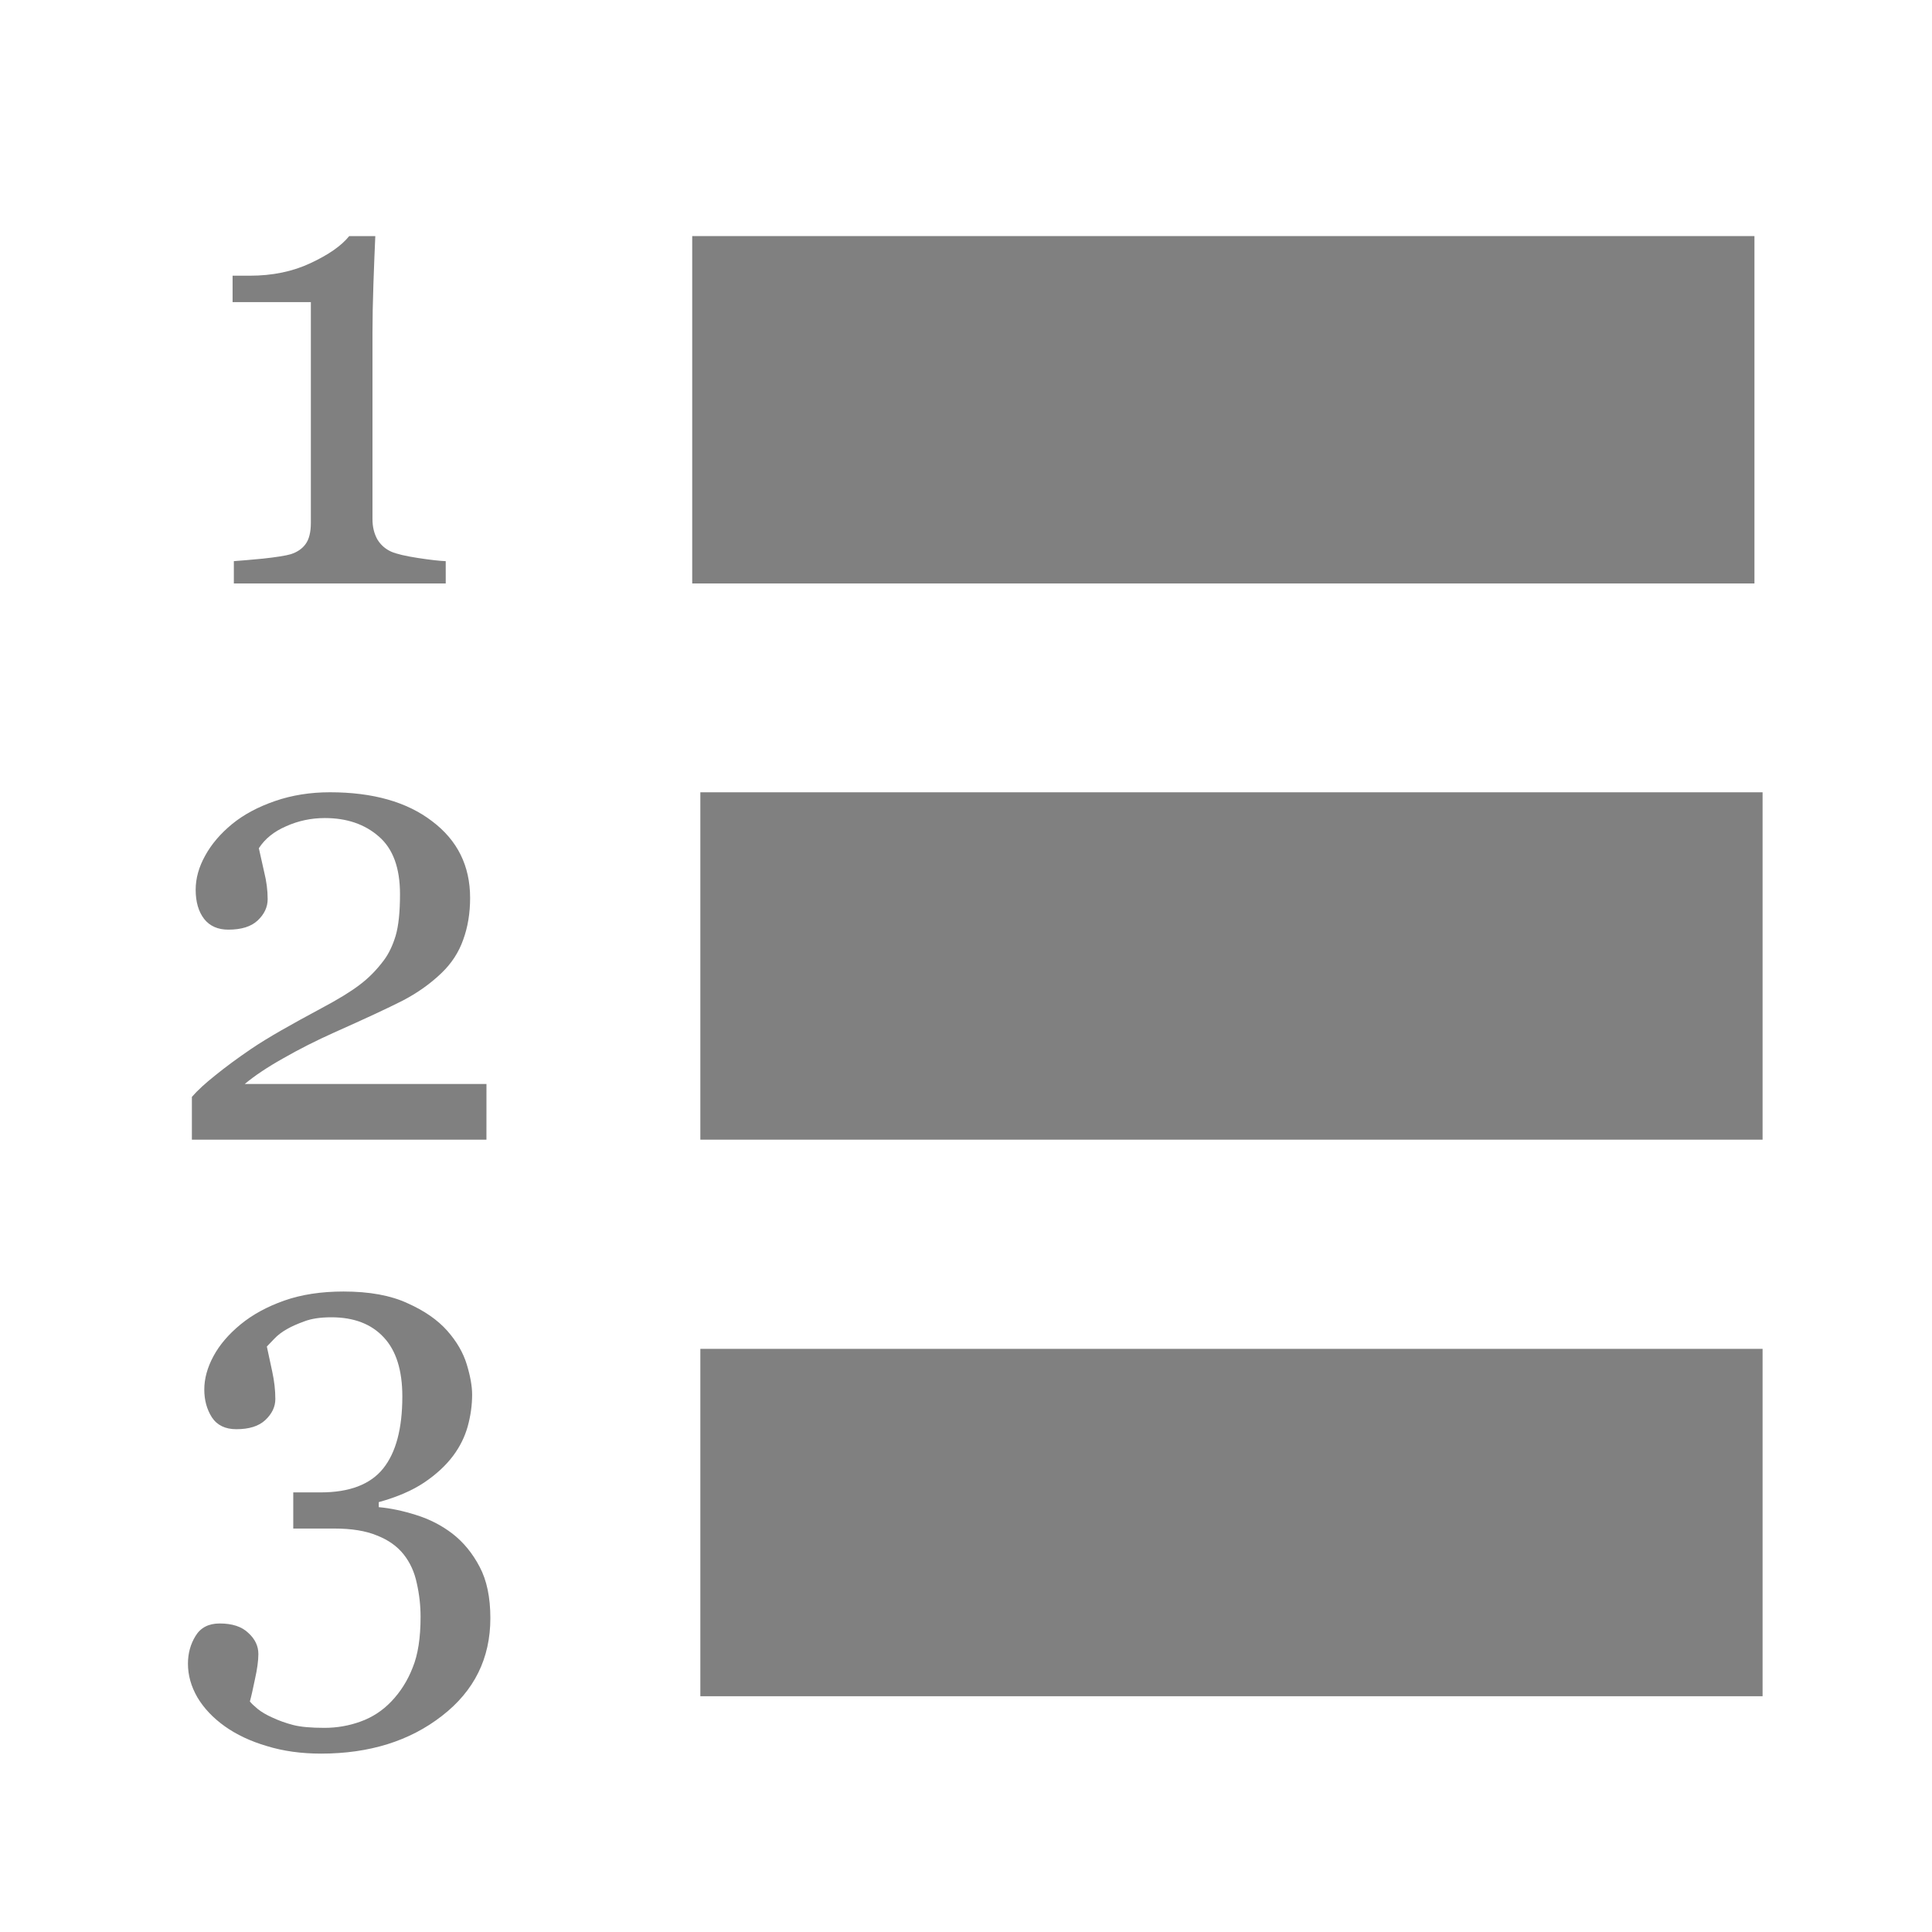 <svg xmlns="http://www.w3.org/2000/svg" height="1e3" width="1e3" version="1.1" viewBox="0 0 264.583 264.583">
 <g fill="#808080" transform="translate(0 -32.417)">
  <path d="m94.797 64.749h145.47v47.571h-145.47z"/>
  <path d="m95.911 140.92h145.47v47.572h-145.47z"/>
  <path d="m95.911 217.14h145.47v47.572h-145.47z"/>
  <g aria-label="1">
   <path d="m61.042 112.32h-29.017v-3.057q1.292-0.086 4.004-0.344 2.755-0.301 3.788-0.603 1.335-0.431 2.023-1.378 0.732-0.99 0.732-2.928v-30.22h-10.72v-3.616h2.368q4.65 0 8.309-1.722 3.702-1.722 5.295-3.702h3.573q-0.129 2.798-0.258 6.544-0.129 3.745-0.129 6.716v25.53q0 1.507 0.646 2.712 0.689 1.162 1.937 1.722 1.119 0.474 3.659 0.861 2.54 0.387 3.788 0.431z" stroke-width=".49px" fill="#808080"/>
  </g>
  <g aria-label="2">
   <path d="m66.617 188.49h-40.339v-5.855q1.162-1.335 3.229-2.971 2.067-1.679 4.908-3.616 1.722-1.162 4.133-2.54t5.468-3.014q3.401-1.808 5.209-3.186 1.851-1.378 3.358-3.401 0.99-1.335 1.593-3.315 0.603-2.023 0.603-5.726 0-5.381-2.885-7.878-2.885-2.54-7.405-2.54-2.798 0-5.295 1.119-2.497 1.076-3.745 3.014 0.301 1.378 0.732 3.272 0.474 1.894 0.474 3.702 0 1.636-1.378 2.928-1.335 1.248-4.004 1.248-2.153 0-3.315-1.464-1.162-1.507-1.162-4.004 0-2.325 1.292-4.65 1.292-2.368 3.702-4.348 2.368-1.937 5.855-3.143 3.487-1.205 7.534-1.205 8.826 0 13.992 3.961 5.209 3.918 5.209 10.505 0 3.143-0.947 5.726-0.904 2.583-2.971 4.564-2.282 2.196-5.338 3.788-3.057 1.55-9.342 4.348-3.745 1.679-6.974 3.53-3.229 1.808-5.295 3.53h33.107z" stroke-width=".49px" fill="#808080"/>
  </g>
  <g aria-label="3">
   <path d="m43.95 272.57q-4.047 0-7.405-1.033-3.358-0.99-5.769-2.712-2.411-1.722-3.745-3.961-1.292-2.239-1.292-4.606 0-2.11 1.033-3.788 1.033-1.722 3.315-1.722 2.583 0 3.918 1.292 1.378 1.248 1.378 2.885 0 1.378-0.474 3.487-0.431 2.11-0.689 3.014 0.301 0.387 1.076 1.033 0.818 0.646 1.98 1.162 1.378 0.646 2.885 1.033 1.507 0.387 4.262 0.387 2.583 0 4.951-0.861 2.411-0.861 4.219-2.755 1.894-1.98 2.928-4.65 1.076-2.626 1.076-6.931 0-2.325-0.517-4.606-0.474-2.282-1.808-3.961-1.335-1.679-3.659-2.583-2.282-0.947-5.812-0.947h-5.64v-4.951h3.745q5.941 0 8.567-3.272 2.626-3.272 2.626-9.859 0-5.381-2.54-8.094-2.54-2.755-7.19-2.755-2.239 0-3.702 0.56-1.421 0.517-2.325 1.033-1.076 0.603-1.765 1.335-0.689 0.732-1.033 1.076 0.301 1.378 0.732 3.401 0.431 1.98 0.431 3.788 0 1.593-1.378 2.885-1.335 1.248-3.961 1.248-2.282 0-3.358-1.636-1.033-1.636-1.033-3.788 0-2.239 1.248-4.564t3.702-4.348 5.984-3.272q3.53-1.248 8.137-1.248 5.295 0 8.739 1.593 3.487 1.55 5.468 3.788 1.937 2.196 2.669 4.606 0.732 2.411 0.732 4.133 0 2.153-0.603 4.348-0.603 2.153-1.98 4.004-1.507 2.023-4.004 3.702-2.454 1.636-6.199 2.669v0.689q2.411 0.215 5.123 1.076 2.755 0.861 4.951 2.54 2.282 1.765 3.745 4.564 1.464 2.755 1.464 7.017 0 8.266-6.63 13.389-6.63 5.166-16.575 5.166z" stroke-width=".49px" fill="#808080"/>
  </g>
 </g>
</svg>
